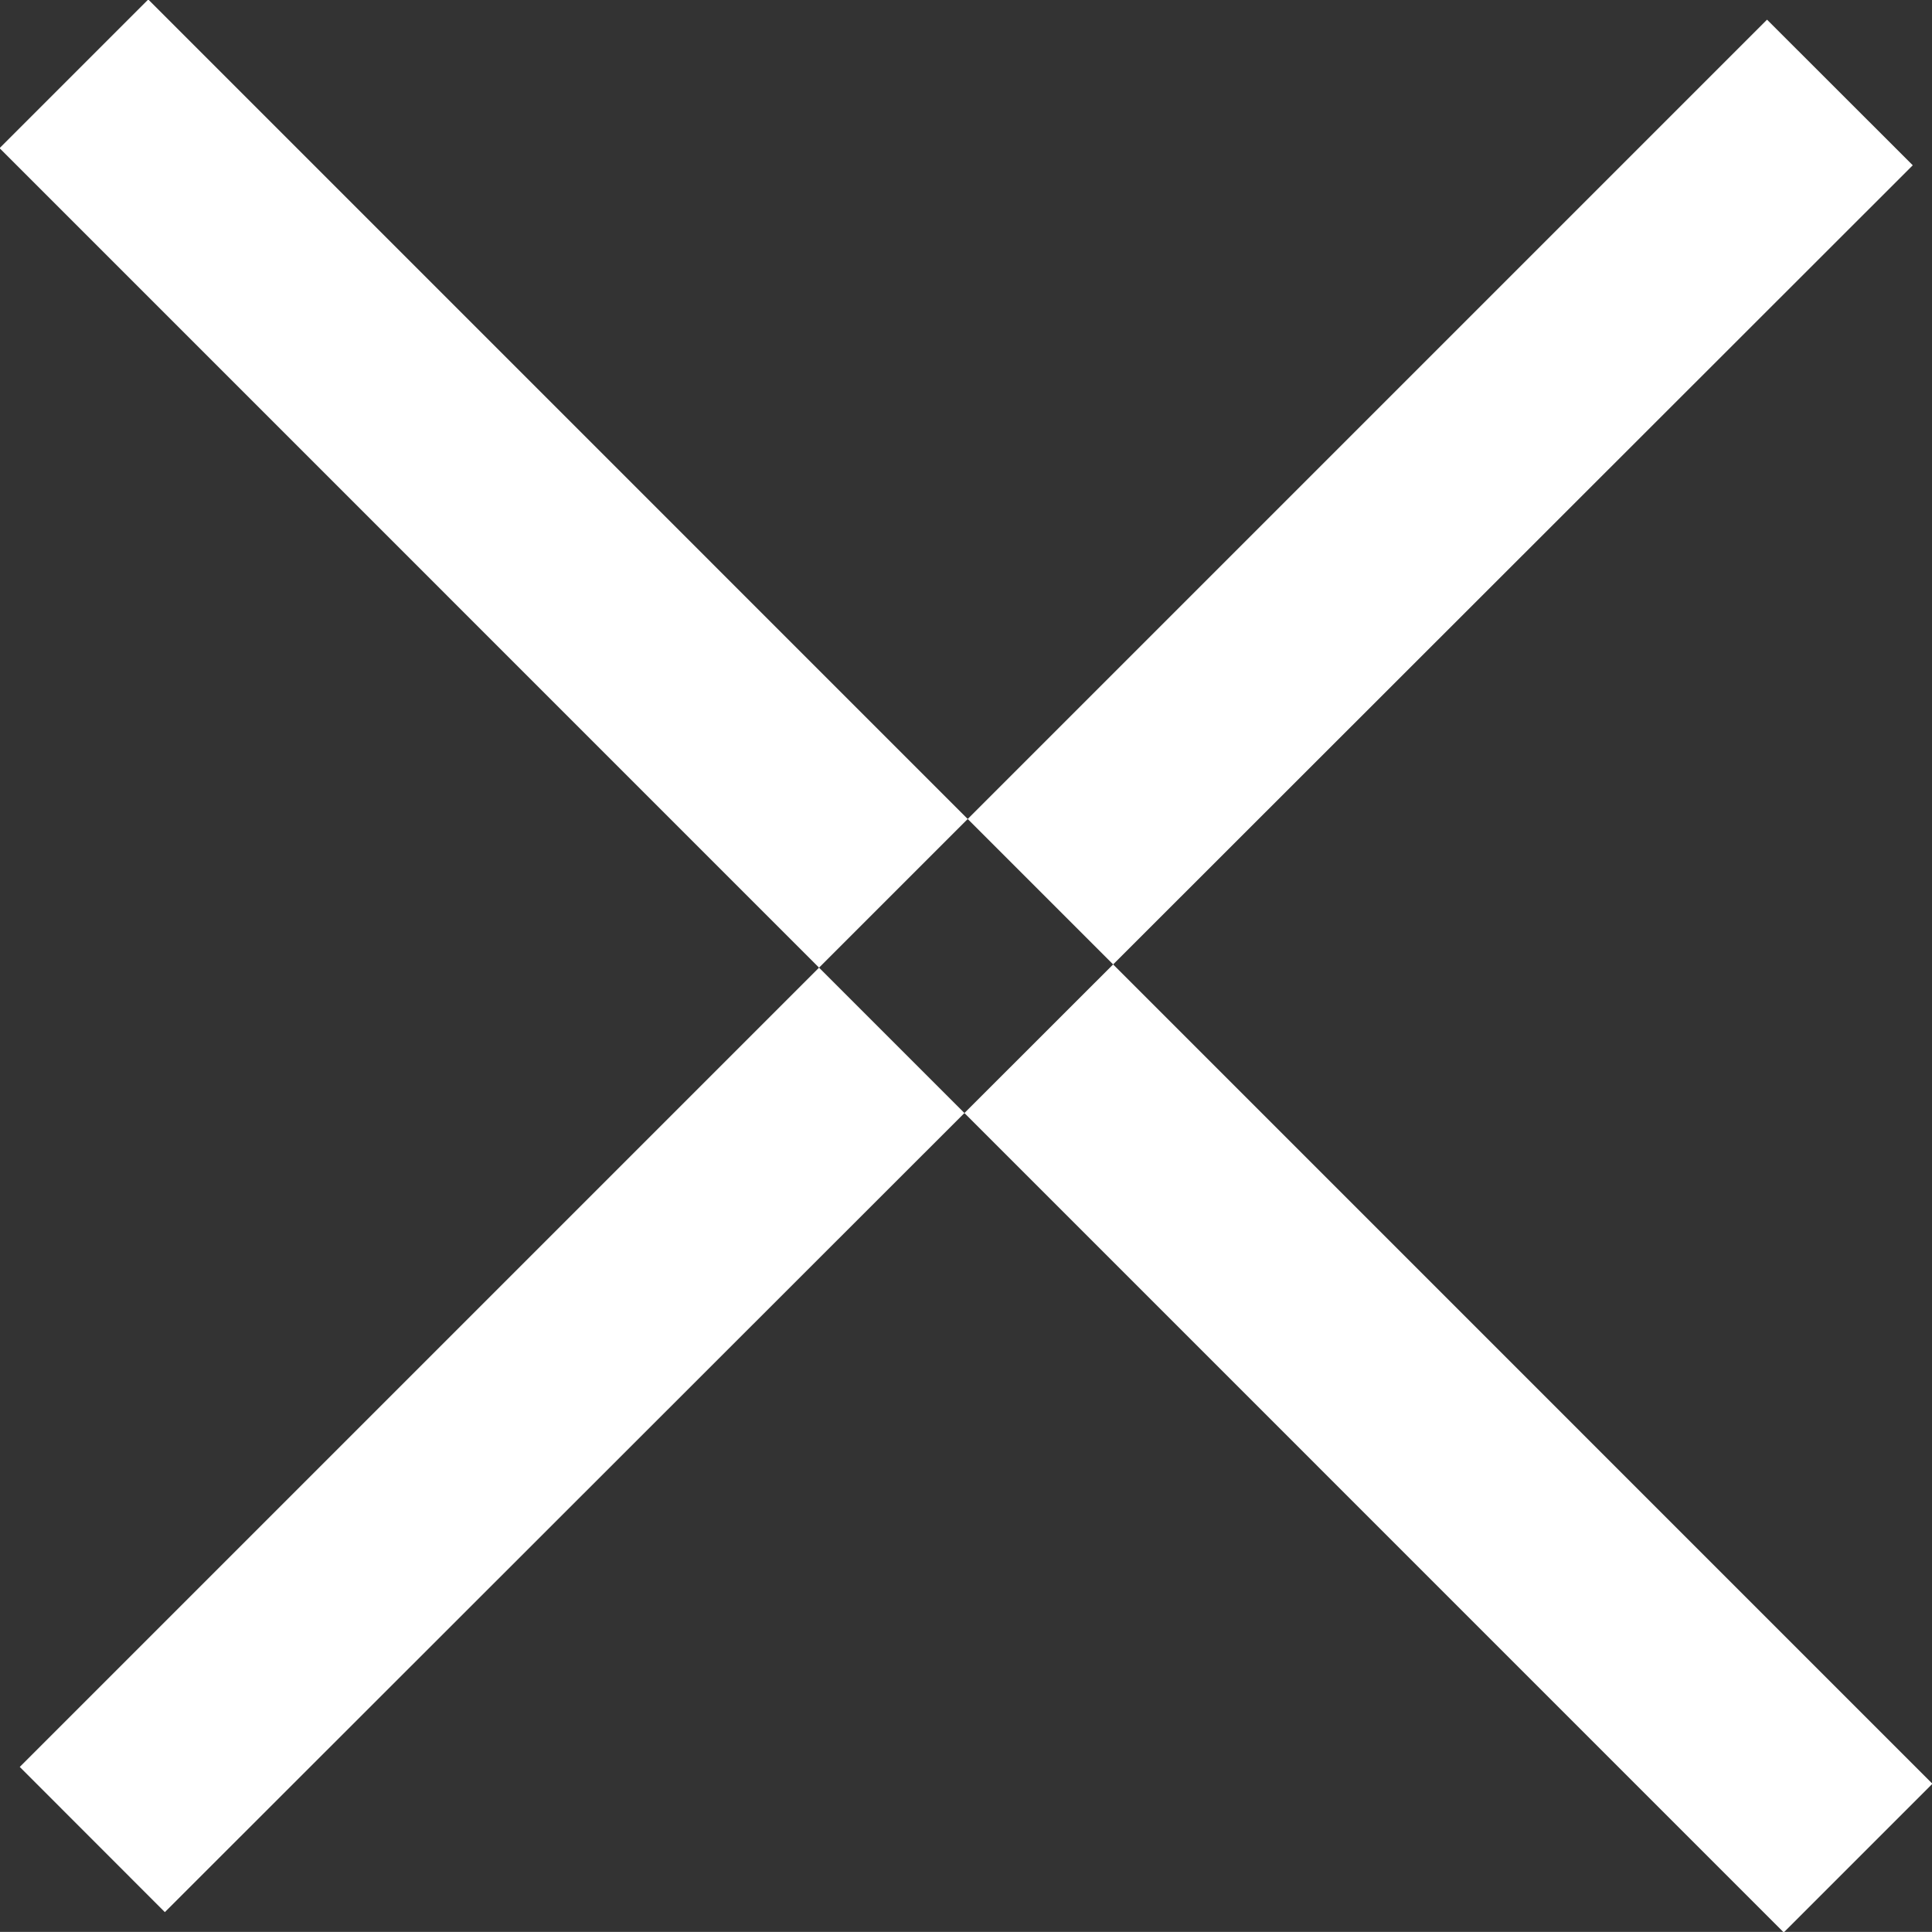 <svg xmlns="http://www.w3.org/2000/svg" width="18.376" height="18.375" viewBox="0 0 18.376 18.375">
  <rect x="0" y="0" width="18.376" height="18.375" fill="#333333" stroke="none"/>
  <defs>
    <style>
      .cls-1 {
        fill: #fff;
        fill-rule: evenodd;
      }
    </style>
  </defs>
  <path id="bastu_icon.svg" class="cls-1" d="M335.808,23.222l1.414-1.414,16.97,16.971-1.414,1.414ZM337.38,40L336,38.619,352.619,22l1.386,1.385Z" transform="translate(-335.812 -21.813)"/>
</svg>
